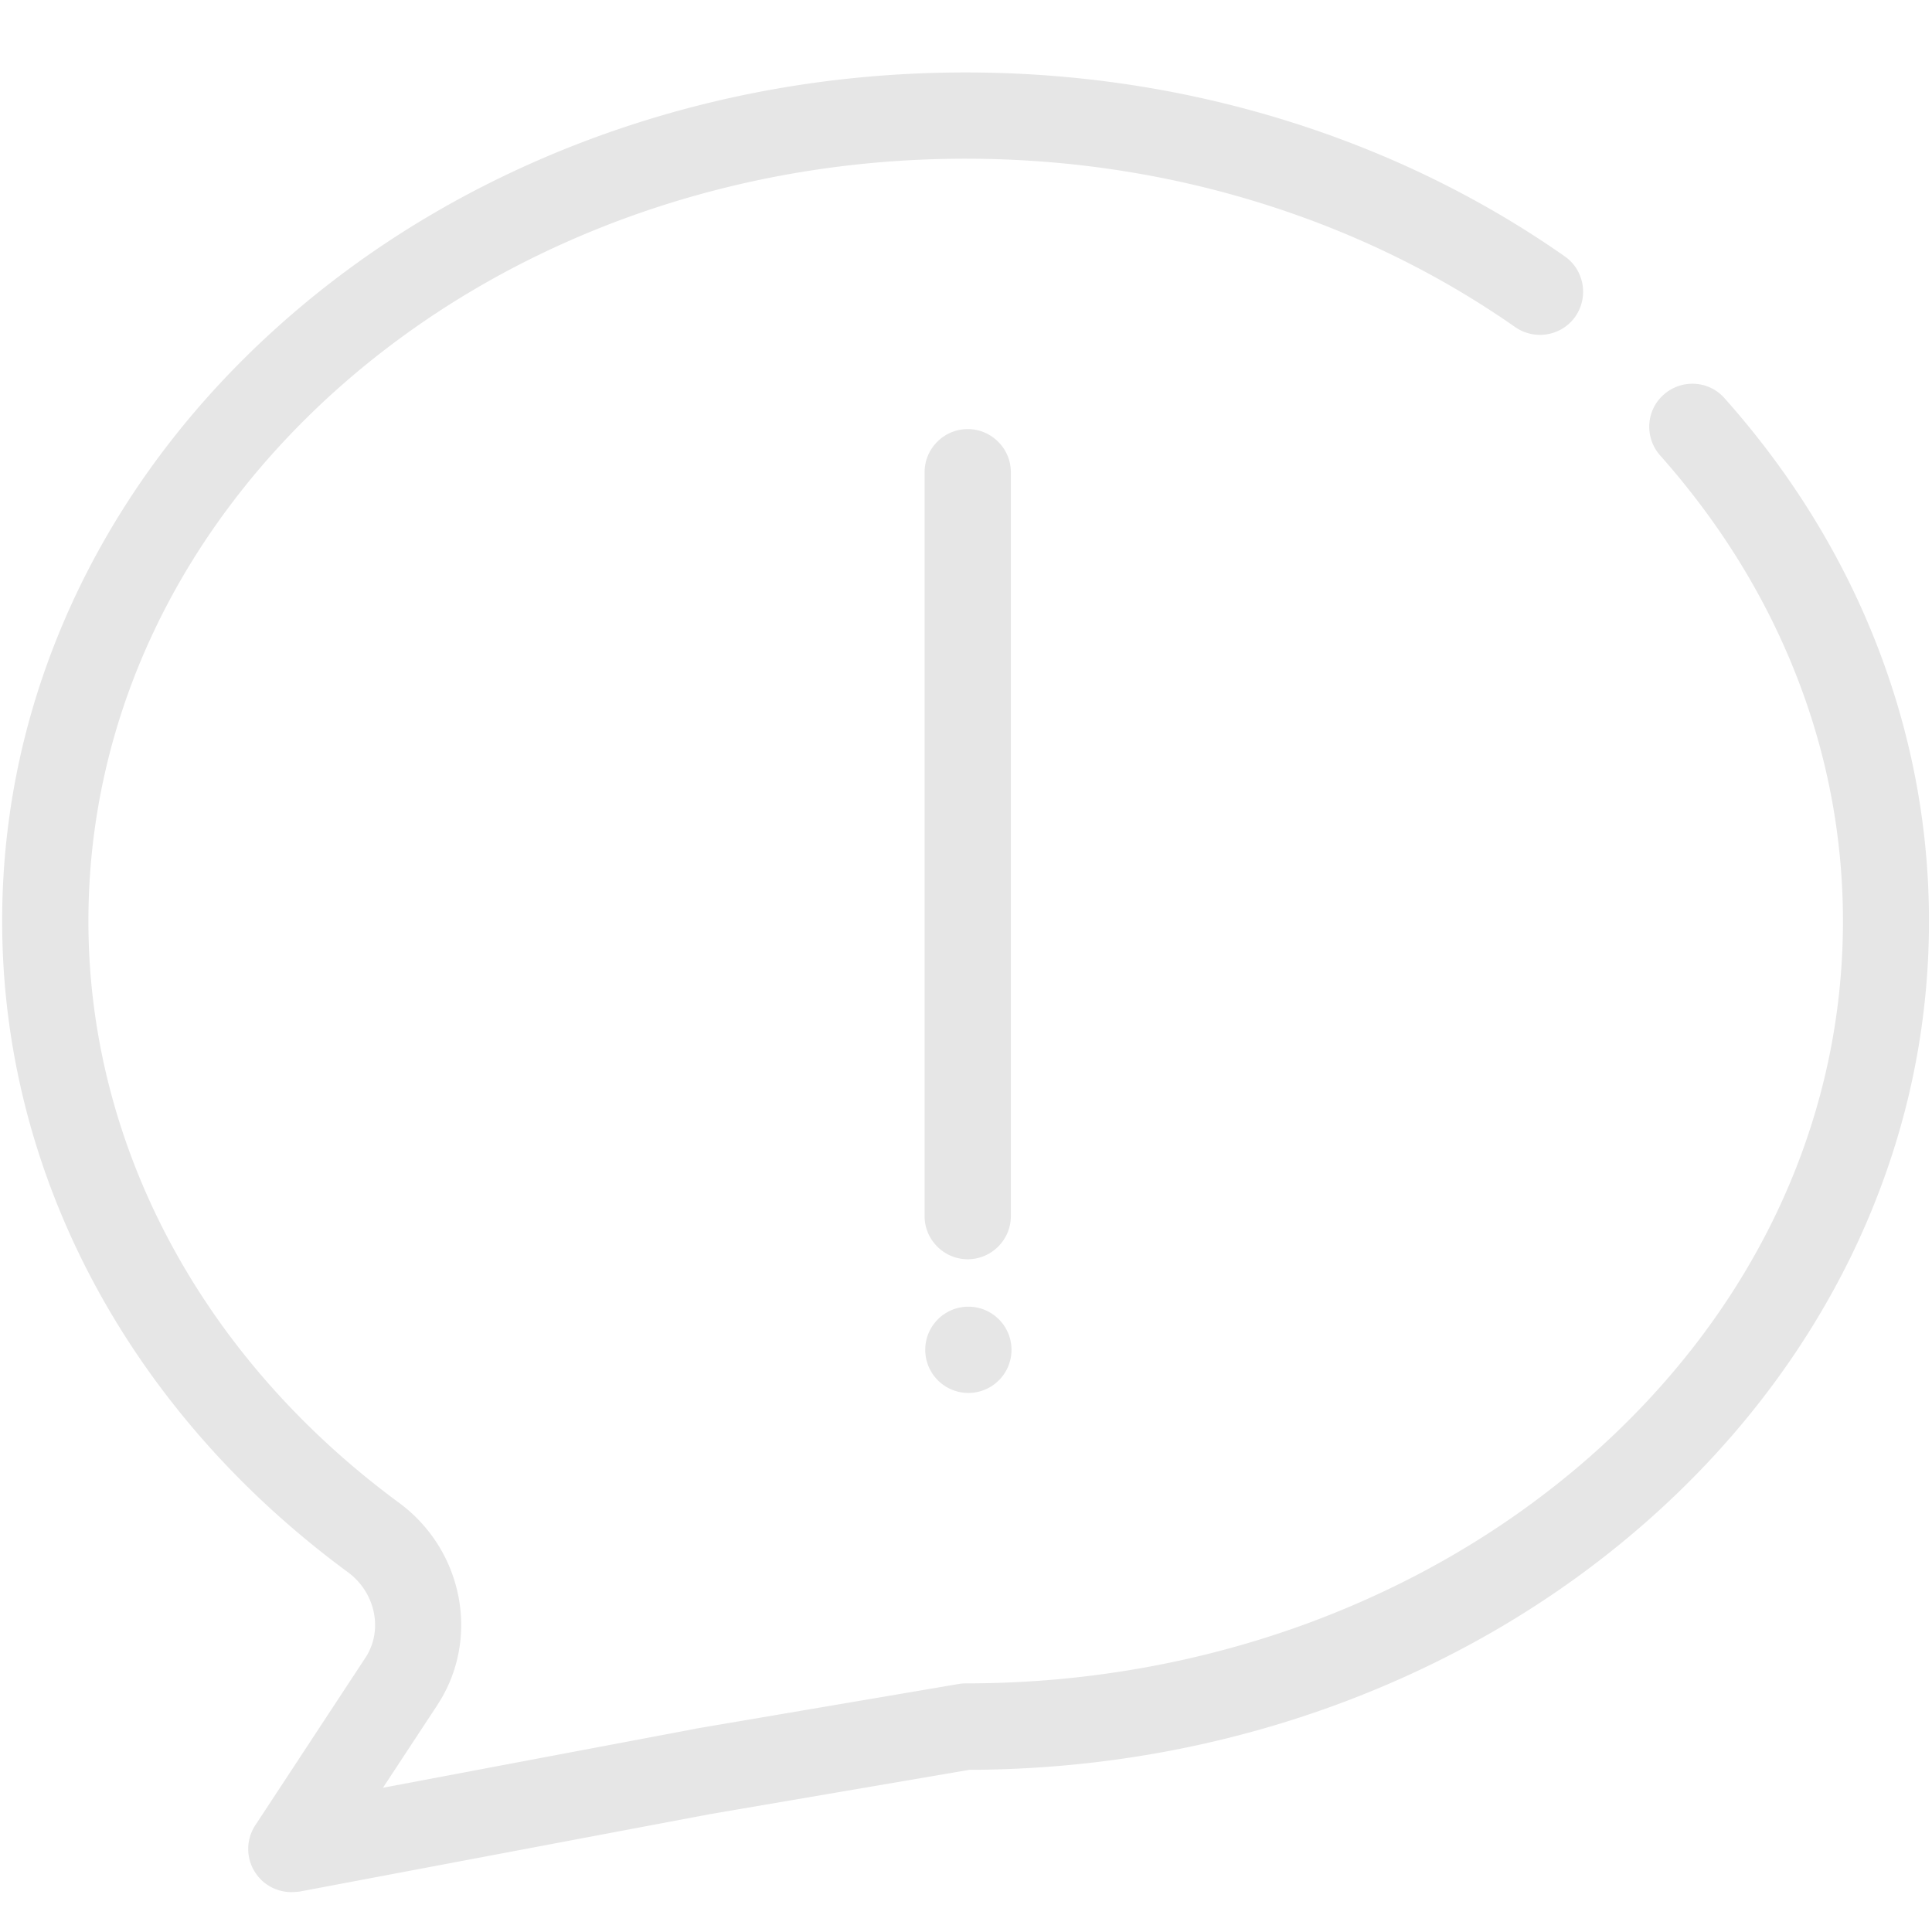 <?xml version="1.0" standalone="no"?><!DOCTYPE svg PUBLIC "-//W3C//DTD SVG 1.1//EN" "http://www.w3.org/Graphics/SVG/1.1/DTD/svg11.dtd"><svg class="icon" width="200px" height="200.00px" viewBox="0 0 1024 1024" version="1.1" xmlns="http://www.w3.org/2000/svg"><path fill="#e6e6e6" d="M154.4 1002.857c-7.543 0-14.743-3.771-18.971-10.171-5.143-7.657-5.143-17.6-0.114-25.257l58.514-89.029c9.371-14.514 5.143-34.4-9.486-45.143C67.886 747.543 1.143 621.714 1.143 488.229c0-61.143 13.714-120.343 40.571-176.114 25.943-53.6 62.971-101.714 110.057-142.971 46.857-41.029 101.486-73.257 162.171-95.771 62.743-23.2 129.257-34.971 197.829-34.971 58.629 0 116.114 8.686 170.971 25.829 53.029 16.571 102.4 40.686 146.629 71.657 10.286 7.2 12.8 21.486 5.6 31.886-7.2 10.286-21.486 12.8-31.886 5.6-40.343-28.229-85.486-50.286-134.057-65.486-50.4-15.771-103.314-23.771-157.257-23.771-63.086 0-124.343 10.857-181.943 32.114-55.429 20.571-105.257 49.943-147.886 87.2C94.857 279.771 46.857 380.914 46.857 488.229c0 118.857 60 231.2 164.571 308.229 34.057 25.029 43.2 72 20.686 106.743 0 0-0.114 0.114-0.114 0.229l-29.029 44.114 165.371-31.2c0.114 0 0.229 0 0.343-0.114L508 892.571c1.257-0.229 2.514-0.343 3.886-0.343 63.086 0 124.343-10.857 181.943-32.114 55.429-20.571 105.257-49.943 147.886-87.2 87.086-76.229 135.086-177.371 135.086-284.686 0-45.371-8.571-89.943-25.6-132.457-16.457-41.257-40.457-79.657-71.314-114.4-8.343-9.486-7.543-23.886 1.943-32.229 9.486-8.343 23.886-7.543 32.229 1.943 34.4 38.629 61.143 81.6 79.543 127.771 19.086 47.886 28.8 98.171 28.8 149.371 0 61.143-13.714 120.343-40.571 176.114-25.943 53.6-62.971 101.714-110.057 142.971-46.857 41.029-101.486 73.257-162.171 95.771-62.057 22.971-128 34.743-195.886 34.971l-137.143 23.429-218.057 41.143c-1.371 0.114-2.743 0.229-4.114 0.229zM512.914 667.429c-12.571 0-22.857-10.286-22.857-22.857V250.286c0-12.571 10.286-22.857 22.857-22.857s22.857 10.286 22.857 22.857v394.286c0 12.571-10.286 22.857-22.857 22.857zM513.257 715.429m-22.857 0a22.857 22.857 0 1 0 45.714 0 22.857 22.857 0 1 0-45.714 0Z" /></svg>